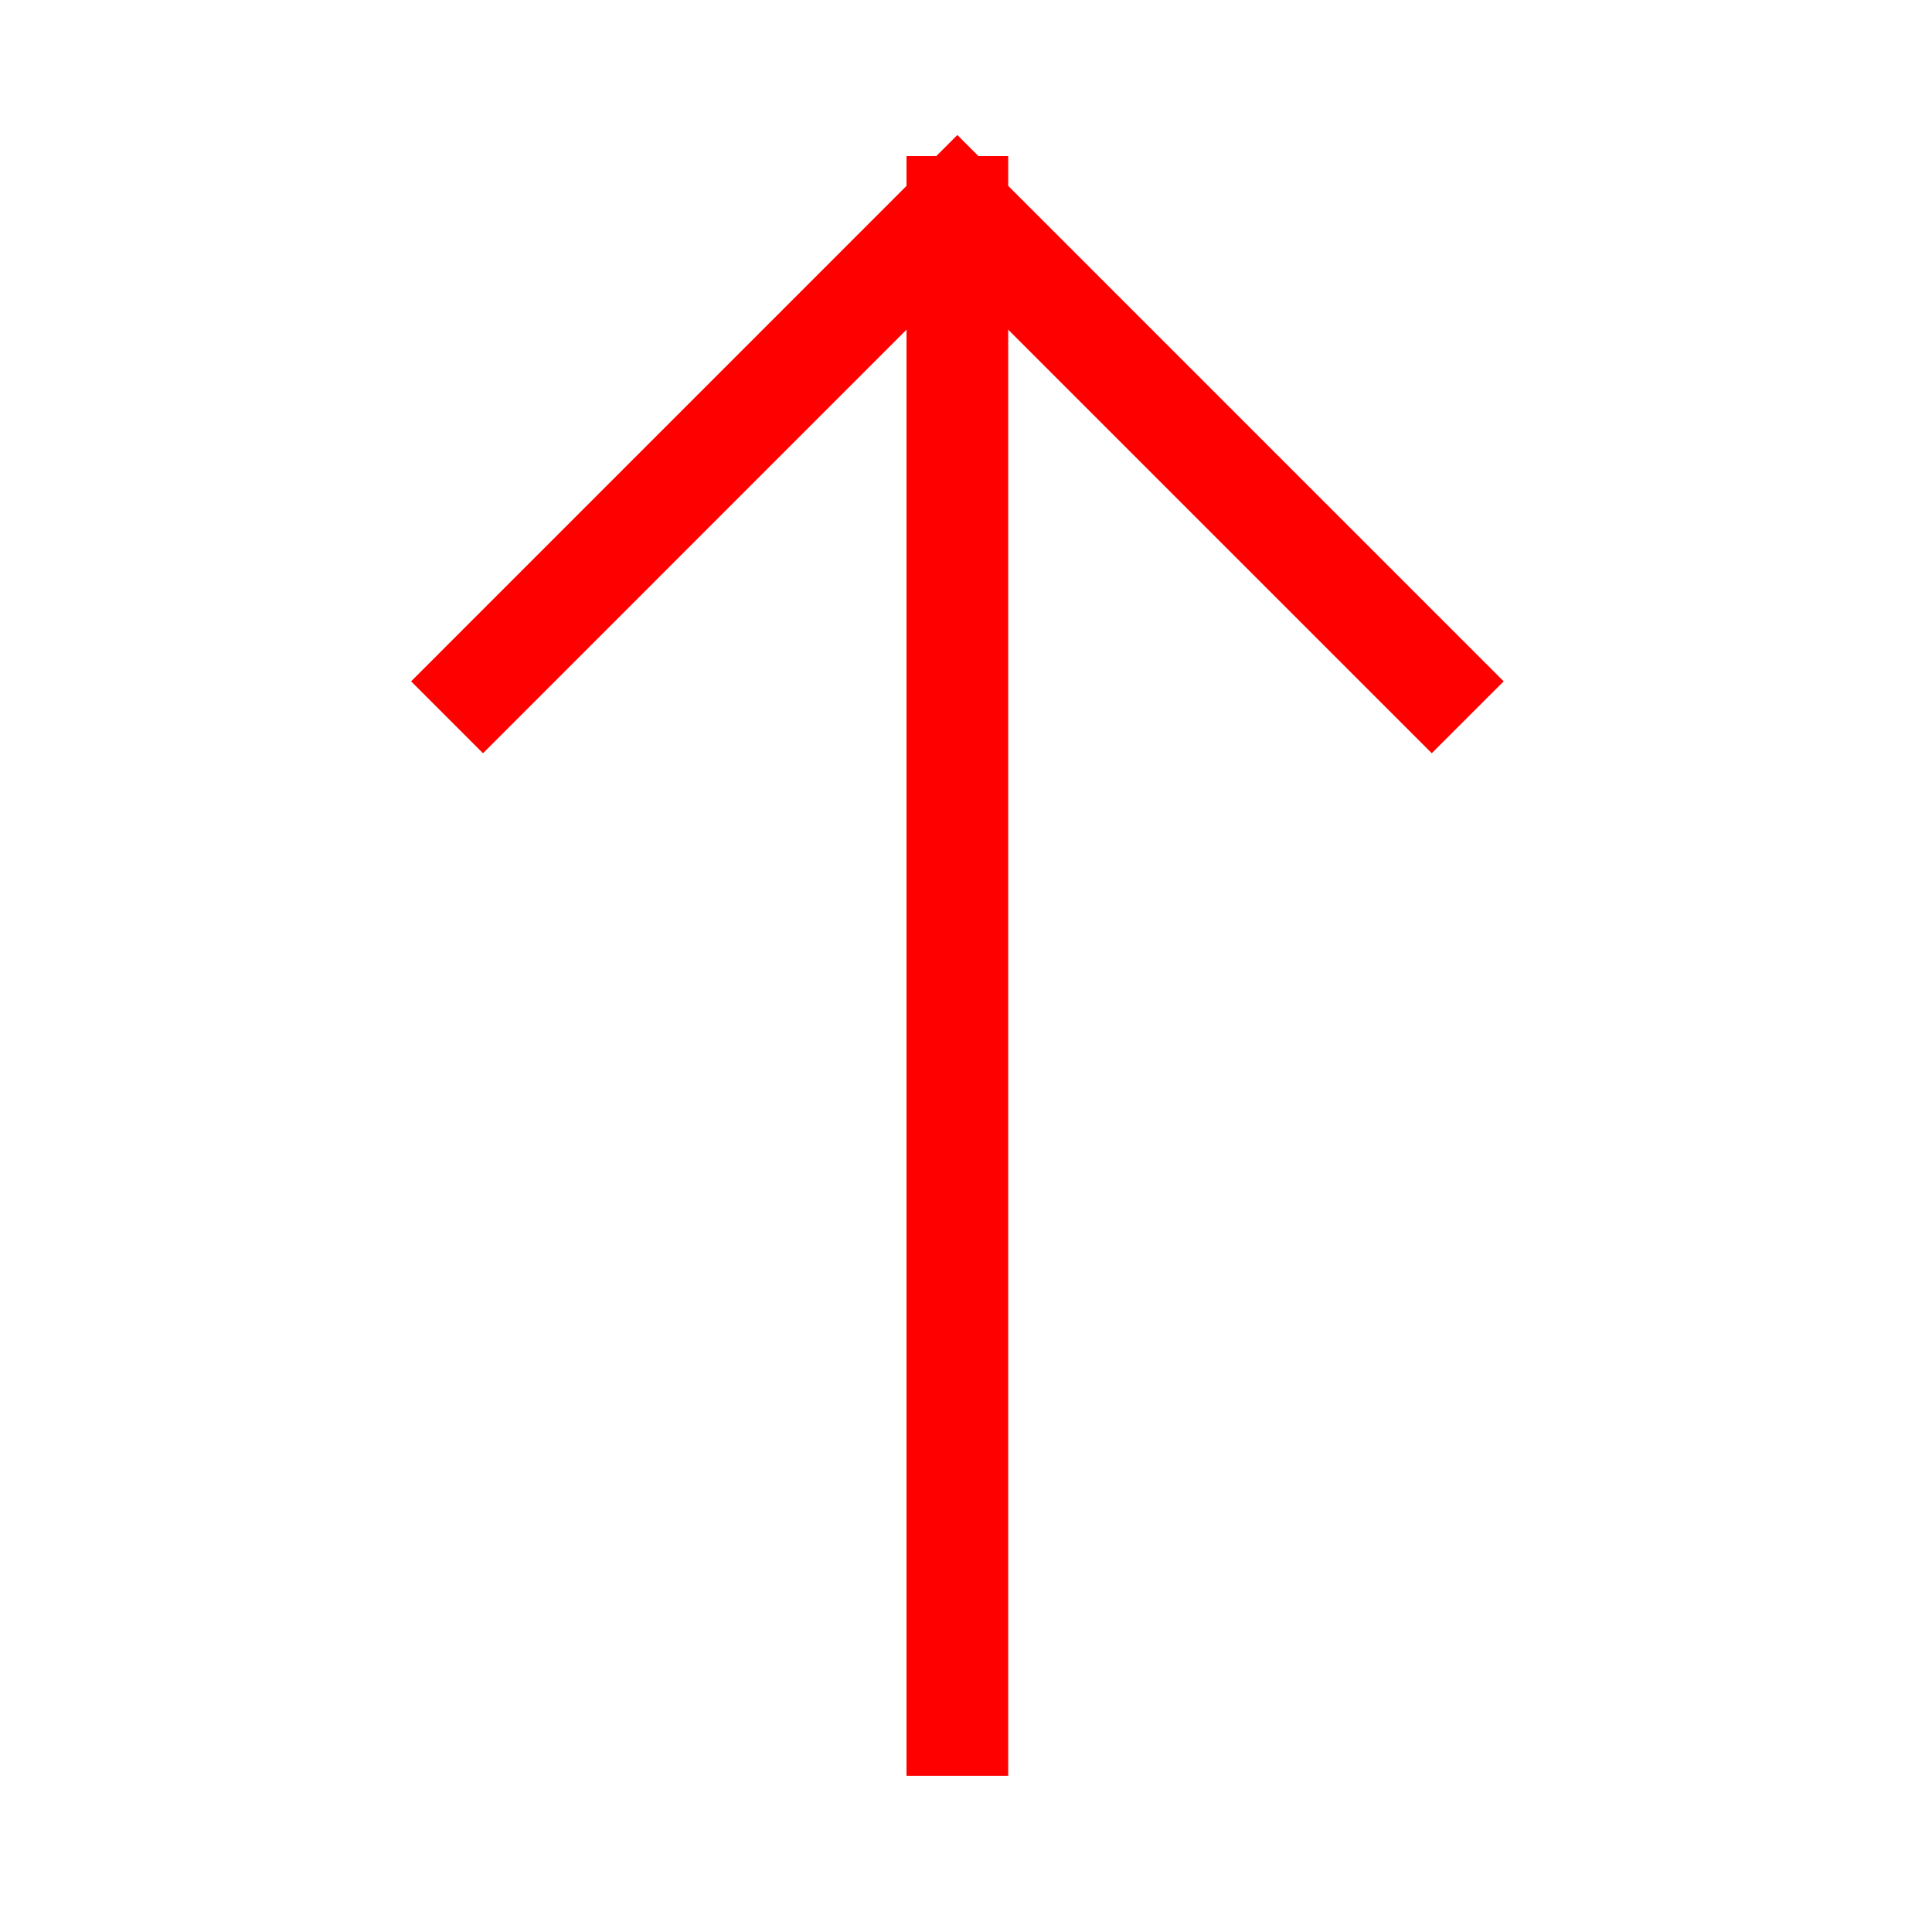<svg width="38" height="38" viewBox="0 0 38 38" fill="none" xmlns="http://www.w3.org/2000/svg">
<path d="M18.83 33.928V4.07M18.83 4.07L9.5 13.401M18.83 4.07L28.161 13.401" stroke="#FF0000" stroke-width="2" stroke-linecap="square"/>
</svg>
